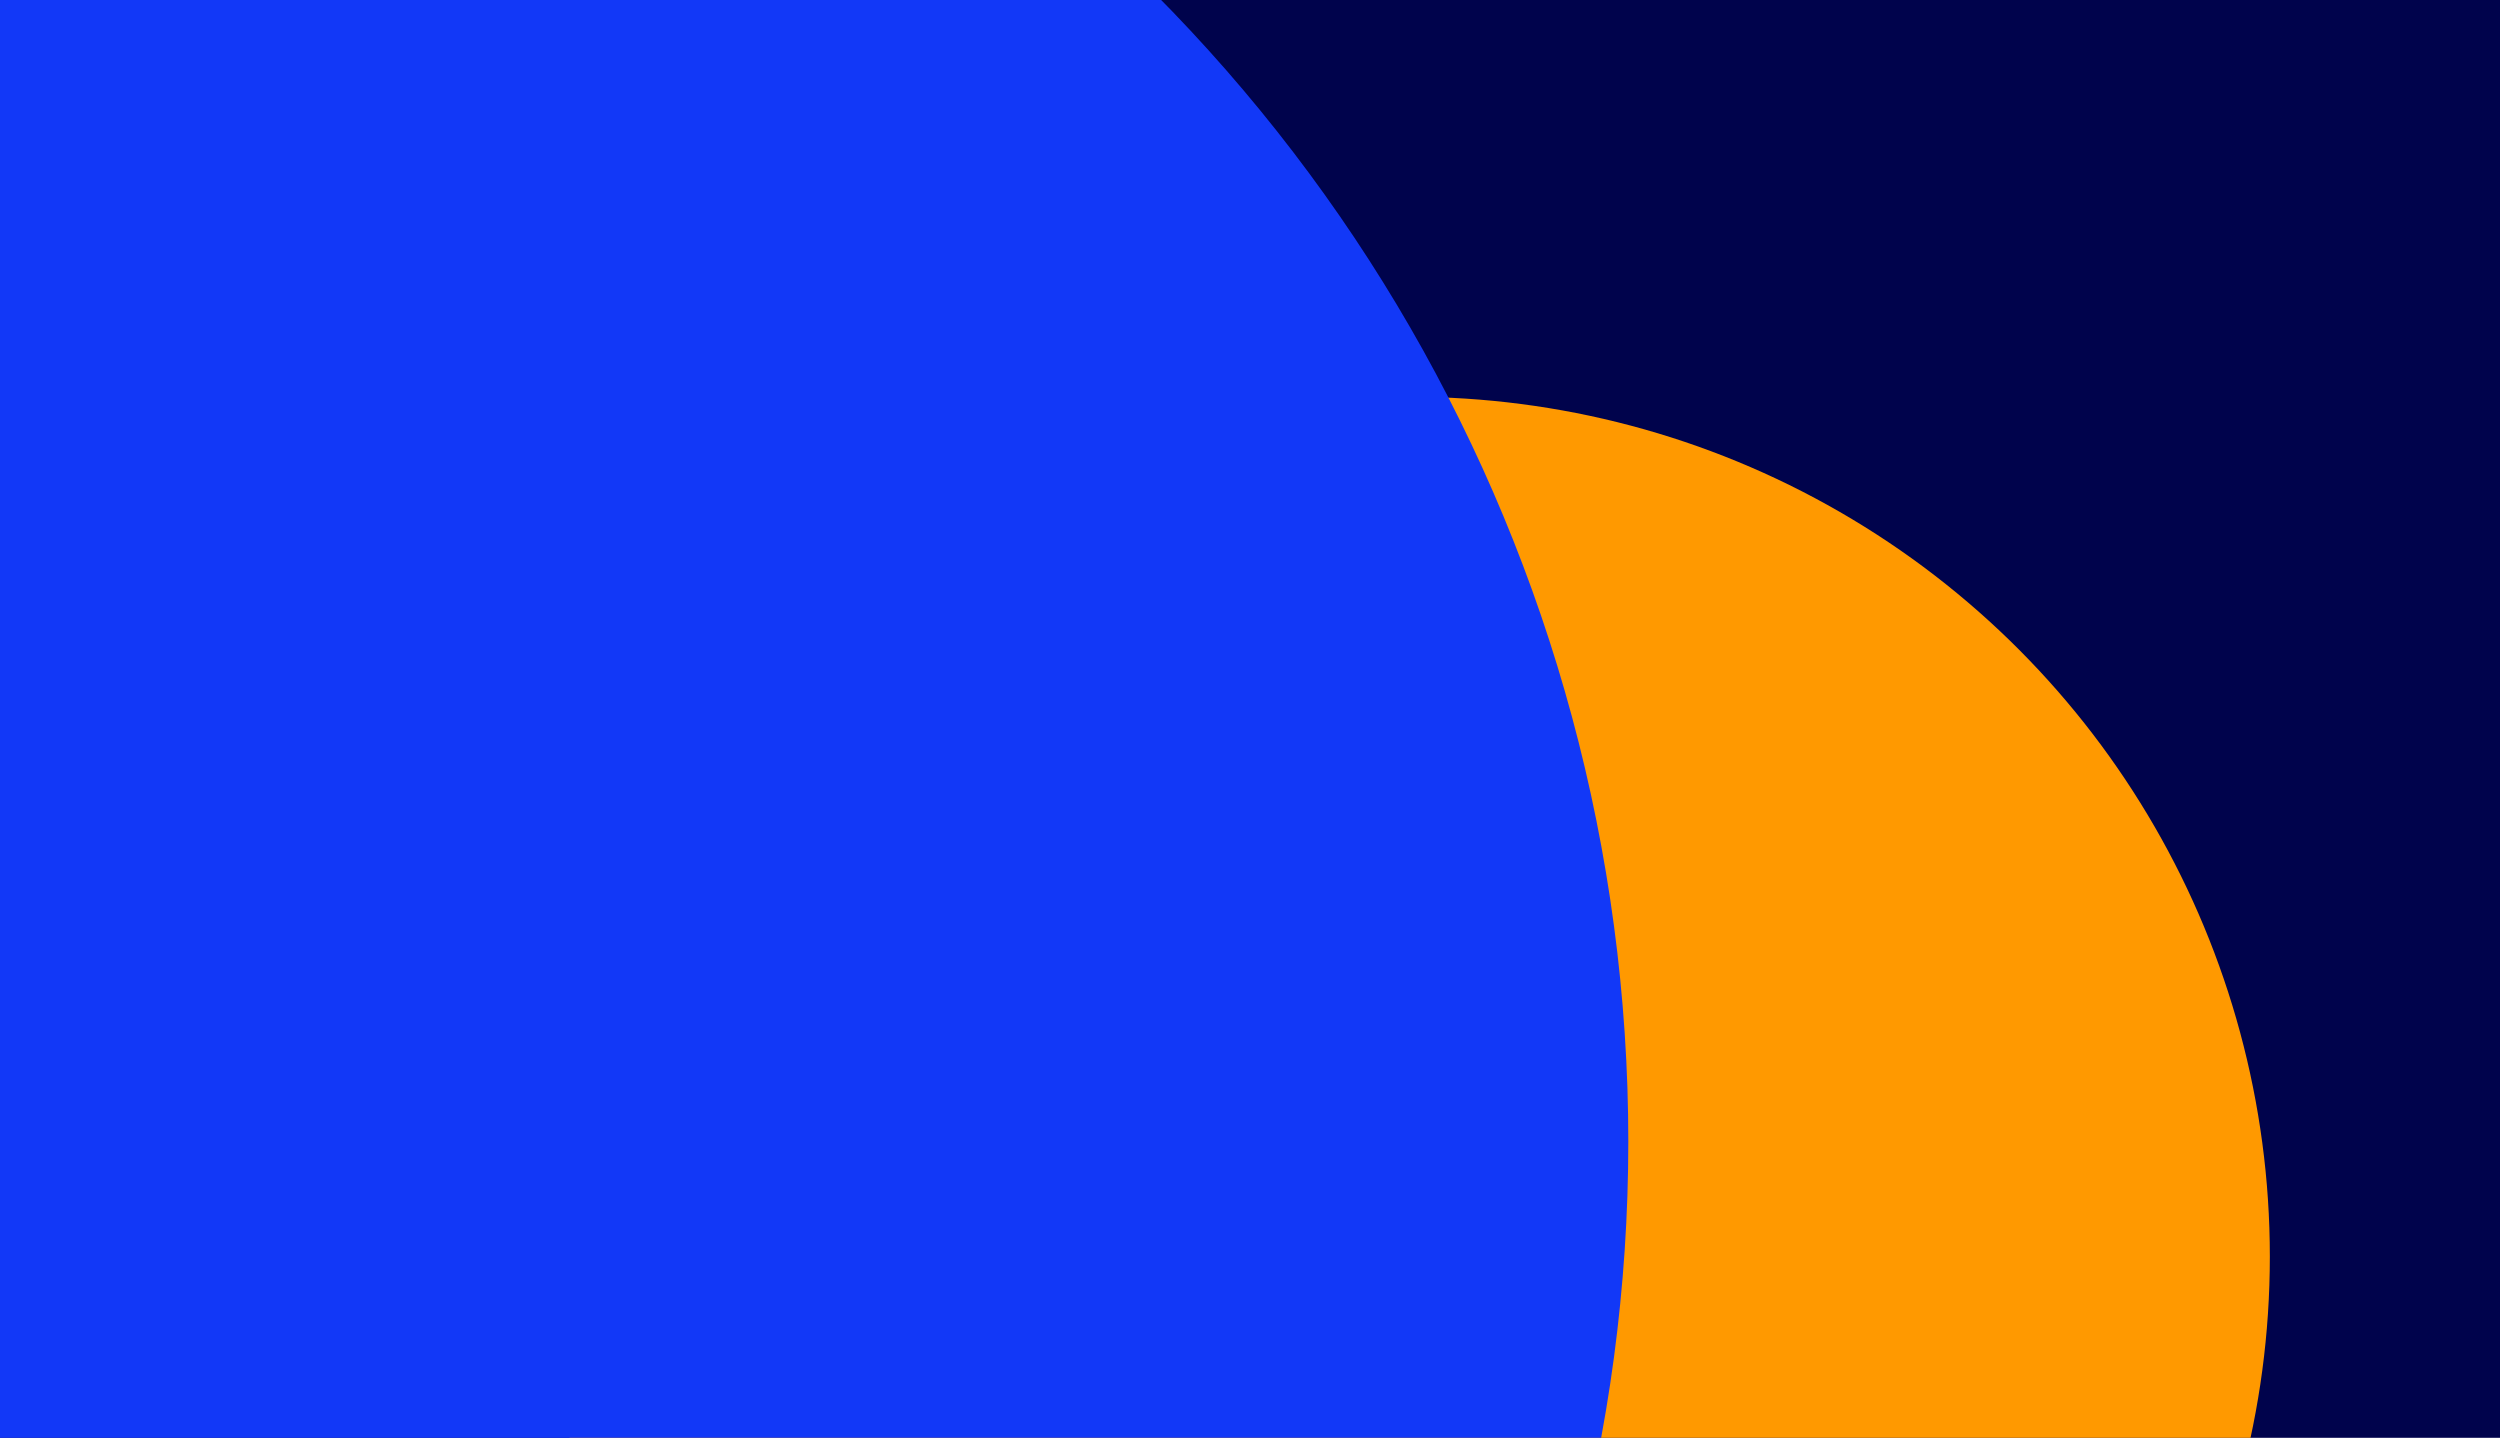 <svg width="1890" height="1087" viewBox="0 0 1890 1087" fill="none" xmlns="http://www.w3.org/2000/svg">
<g clip-path="url(#clip0)">
<rect width="1890" height="1087" fill="#00034C"/>
<circle cx="1066" cy="950" r="650" fill="#FF9900"/>
<circle cy="863" r="1231" fill="#1238F7"/>
</g>
<defs>
<clipPath id="clip0">
<rect width="1890" height="1087" fill="white"/>
</clipPath>
</defs>
</svg>
